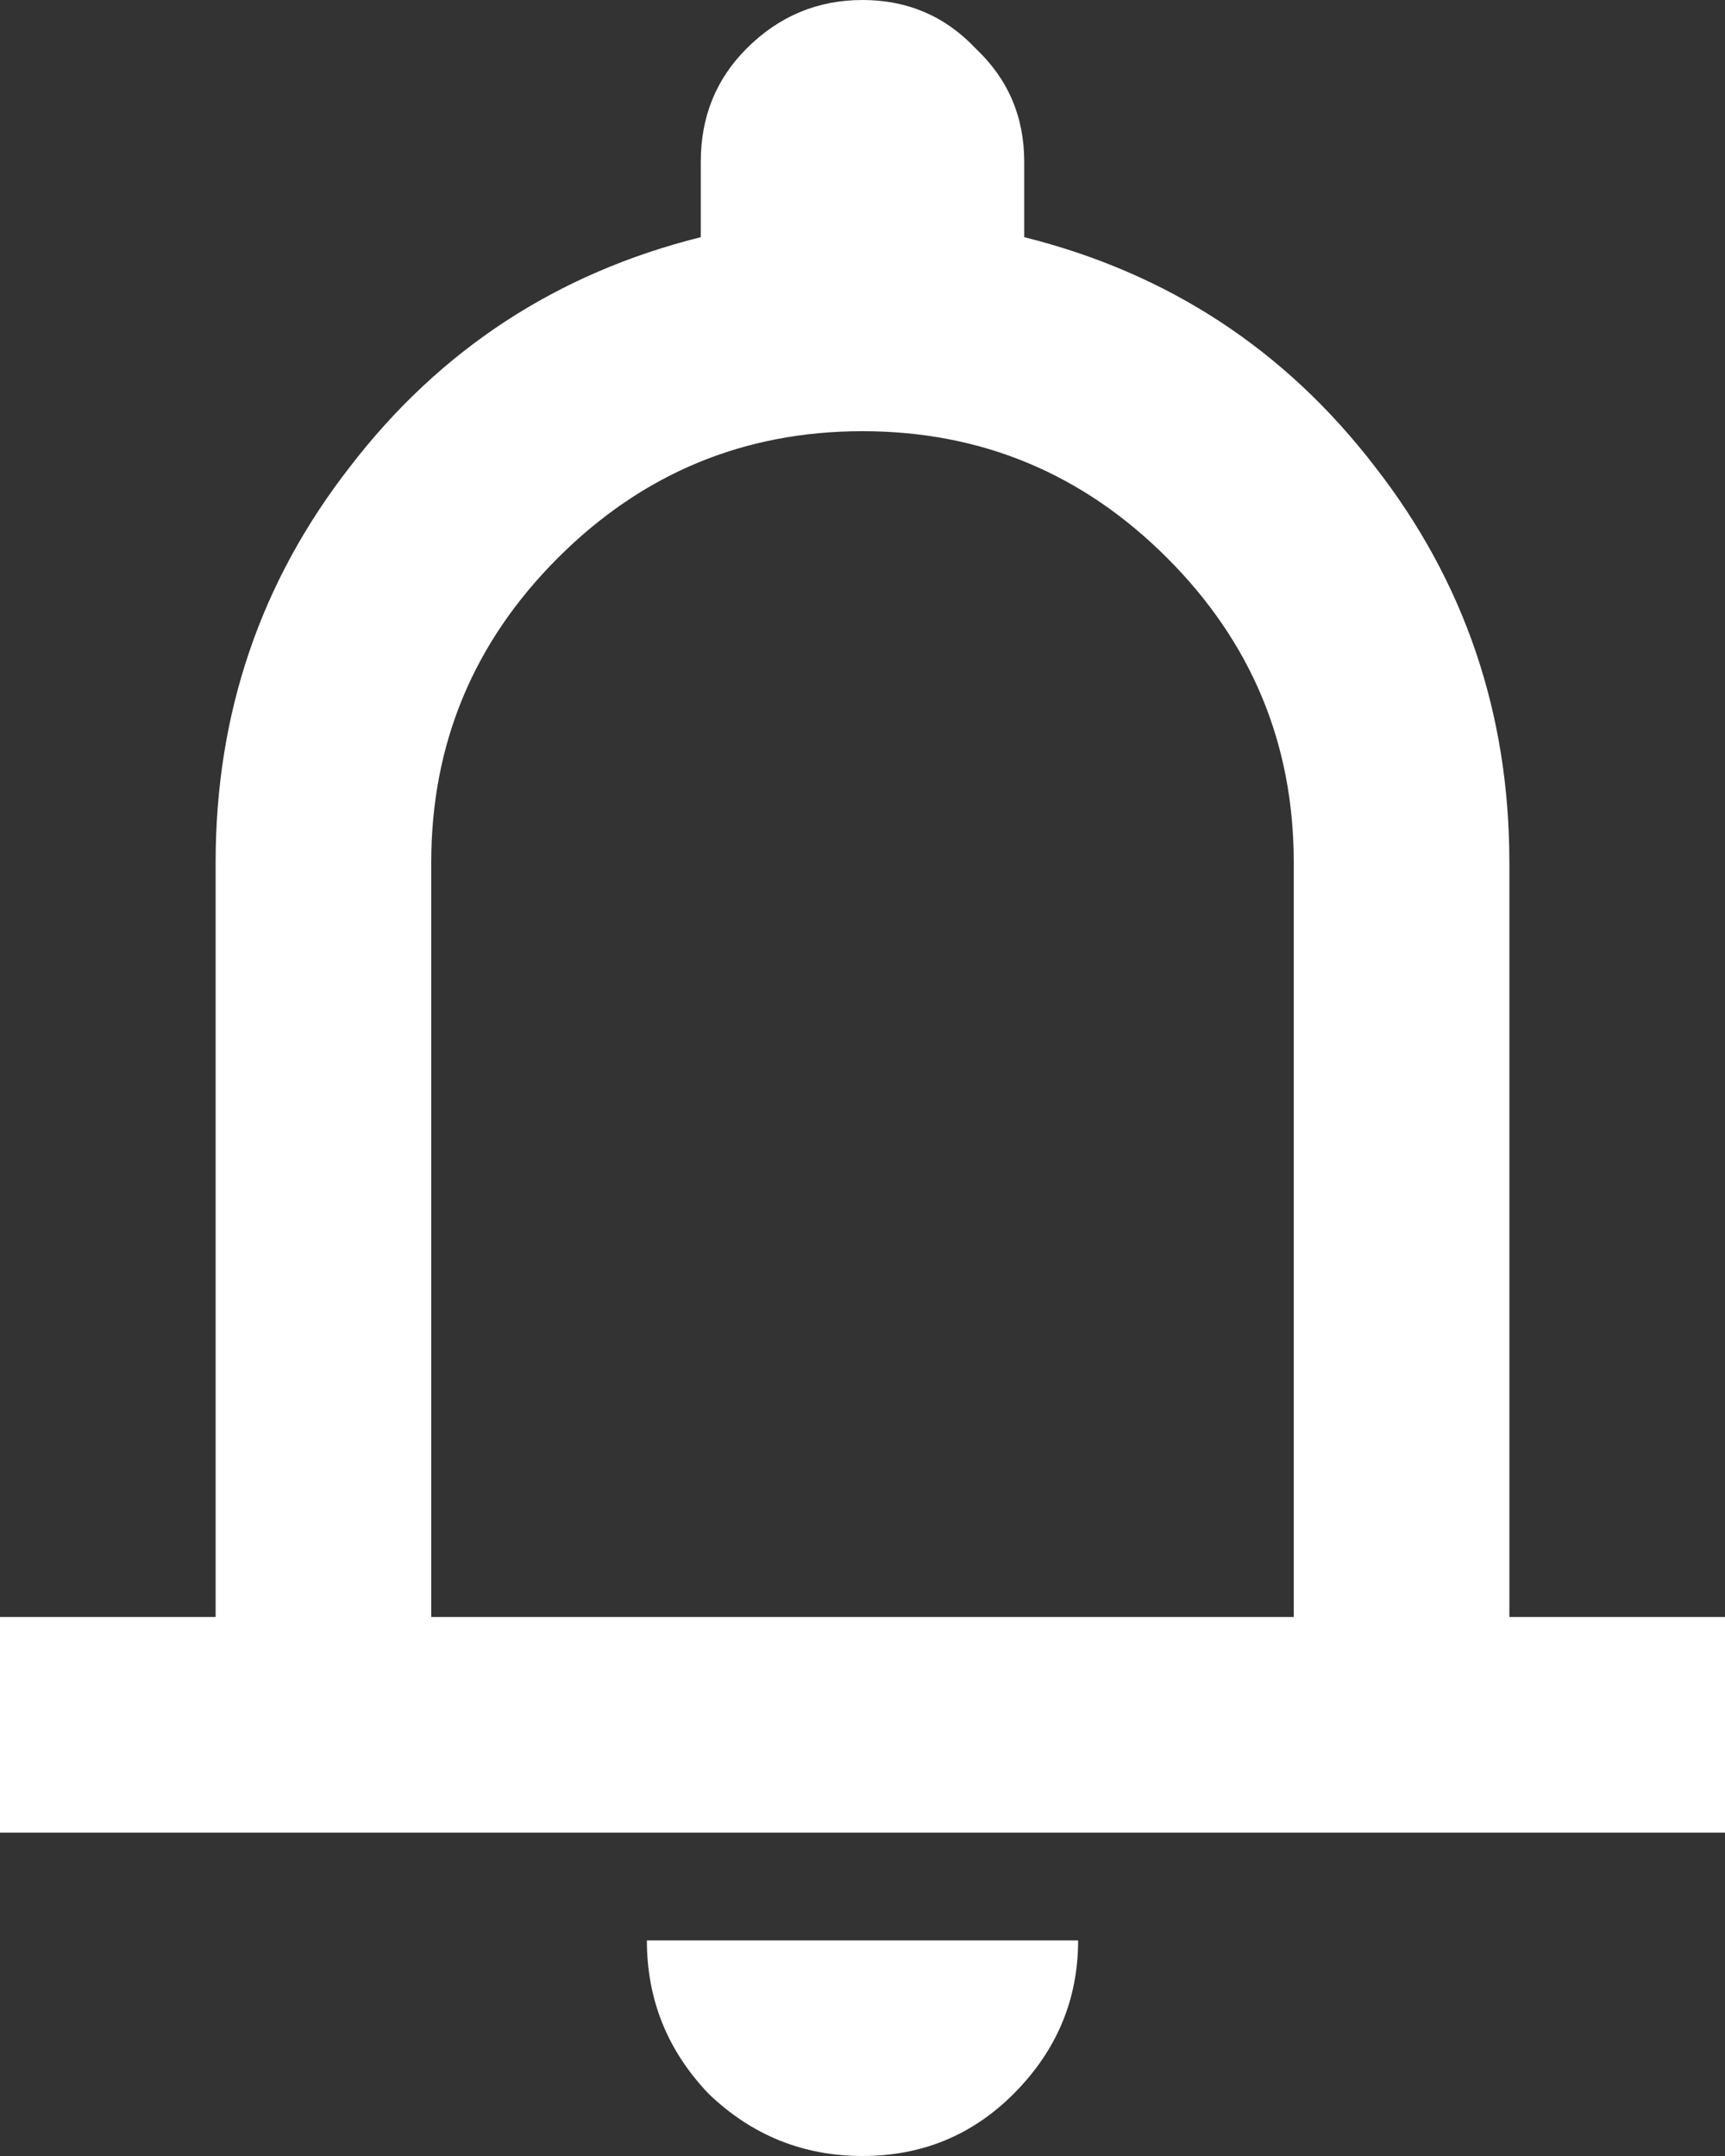 <svg width="16" height="20" viewBox="0 0 16 20" fill="none" xmlns="http://www.w3.org/2000/svg">
<rect x="0" y="0" width="16" height="20" fill="#333333" stroke="none"/>
<path d="M0 17V15H2V8C2 6.617 2.417 5.392 3.25 4.325C4.083 3.242 5.167 2.533 6.5 2.2V1.5C6.5 1.083 6.642 0.733 6.925 0.45C7.225 0.15 7.583 0 8 0C8.417 0 8.767 0.15 9.05 0.45C9.35 0.733 9.5 1.083 9.5 1.5V2.2C10.833 2.533 11.917 3.242 12.75 4.325C13.583 5.392 14 6.617 14 8V15H16V17H0ZM8 20C7.45 20 6.975 19.808 6.575 19.425C6.192 19.025 6 18.55 6 18H10C10 18.55 9.8 19.025 9.4 19.425C9.017 19.808 8.55 20 8 20ZM4 15H12V8C12 6.9 11.608 5.958 10.825 5.175C10.042 4.392 9.1 4 8 4C6.9 4 5.958 4.392 5.175 5.175C4.392 5.958 4 6.9 4 8V15Z" fill="white"/>
</svg>
